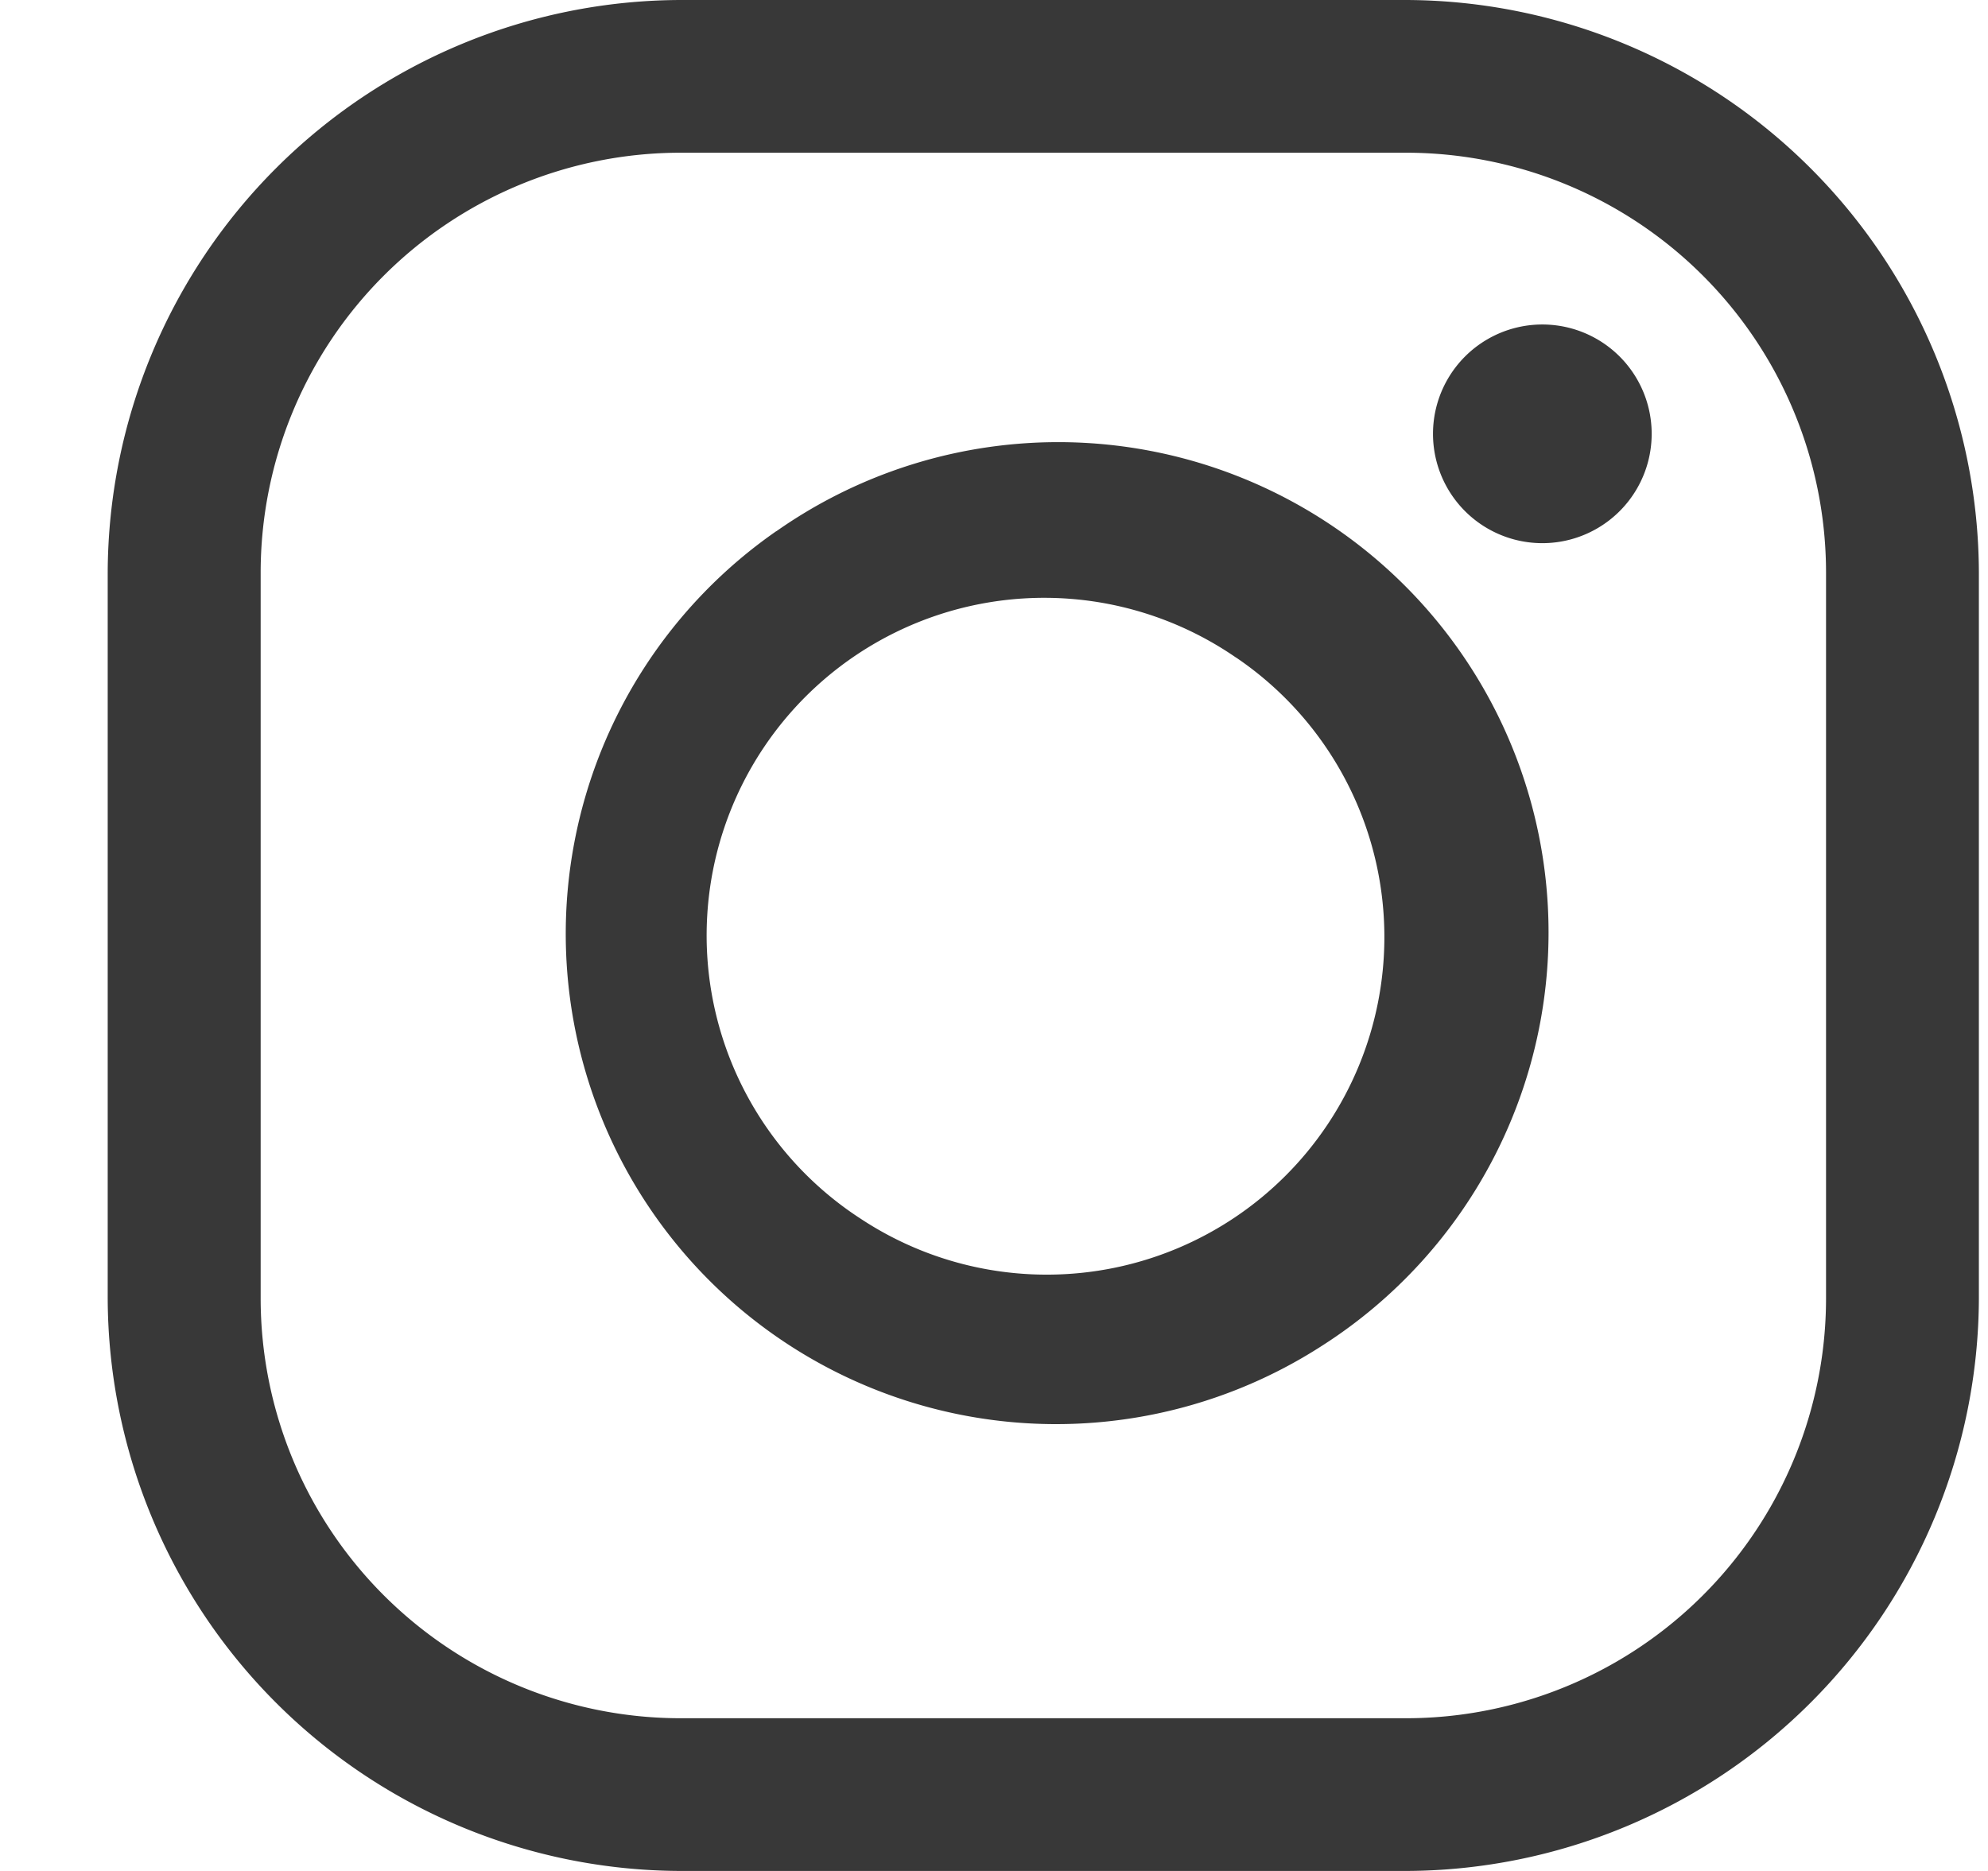 <svg width="17" height="16" fill="none" xmlns="http://www.w3.org/2000/svg"><path fill-rule="evenodd" clip-rule="evenodd" d="M12.023 1.306a3.592 3.592 0 013.592 3.592v6.204a3.592 3.592 0 01-3.592 3.592H5.82a3.592 3.592 0 01-3.591-3.592V4.898A3.592 3.592 0 015.82 1.306h6.204zm0-1.306H5.82A4.913 4.913 0 00.921 4.898v6.204A4.913 4.913 0 005.82 16h6.204a4.913 4.913 0 004.898-4.898V4.898A4.913 4.913 0 0012.023 0zm1.166 2.775a.935.935 0 100 1.87.935.935 0 000-1.87zm-2.62 2.848a2.887 2.887 0 10-3.205 4.802 2.887 2.887 0 003.206-4.802zm-3.93-1.08a4.193 4.193 0 114.67 6.963 4.193 4.193 0 01-4.67-6.964z" fill="#383838"/></svg>